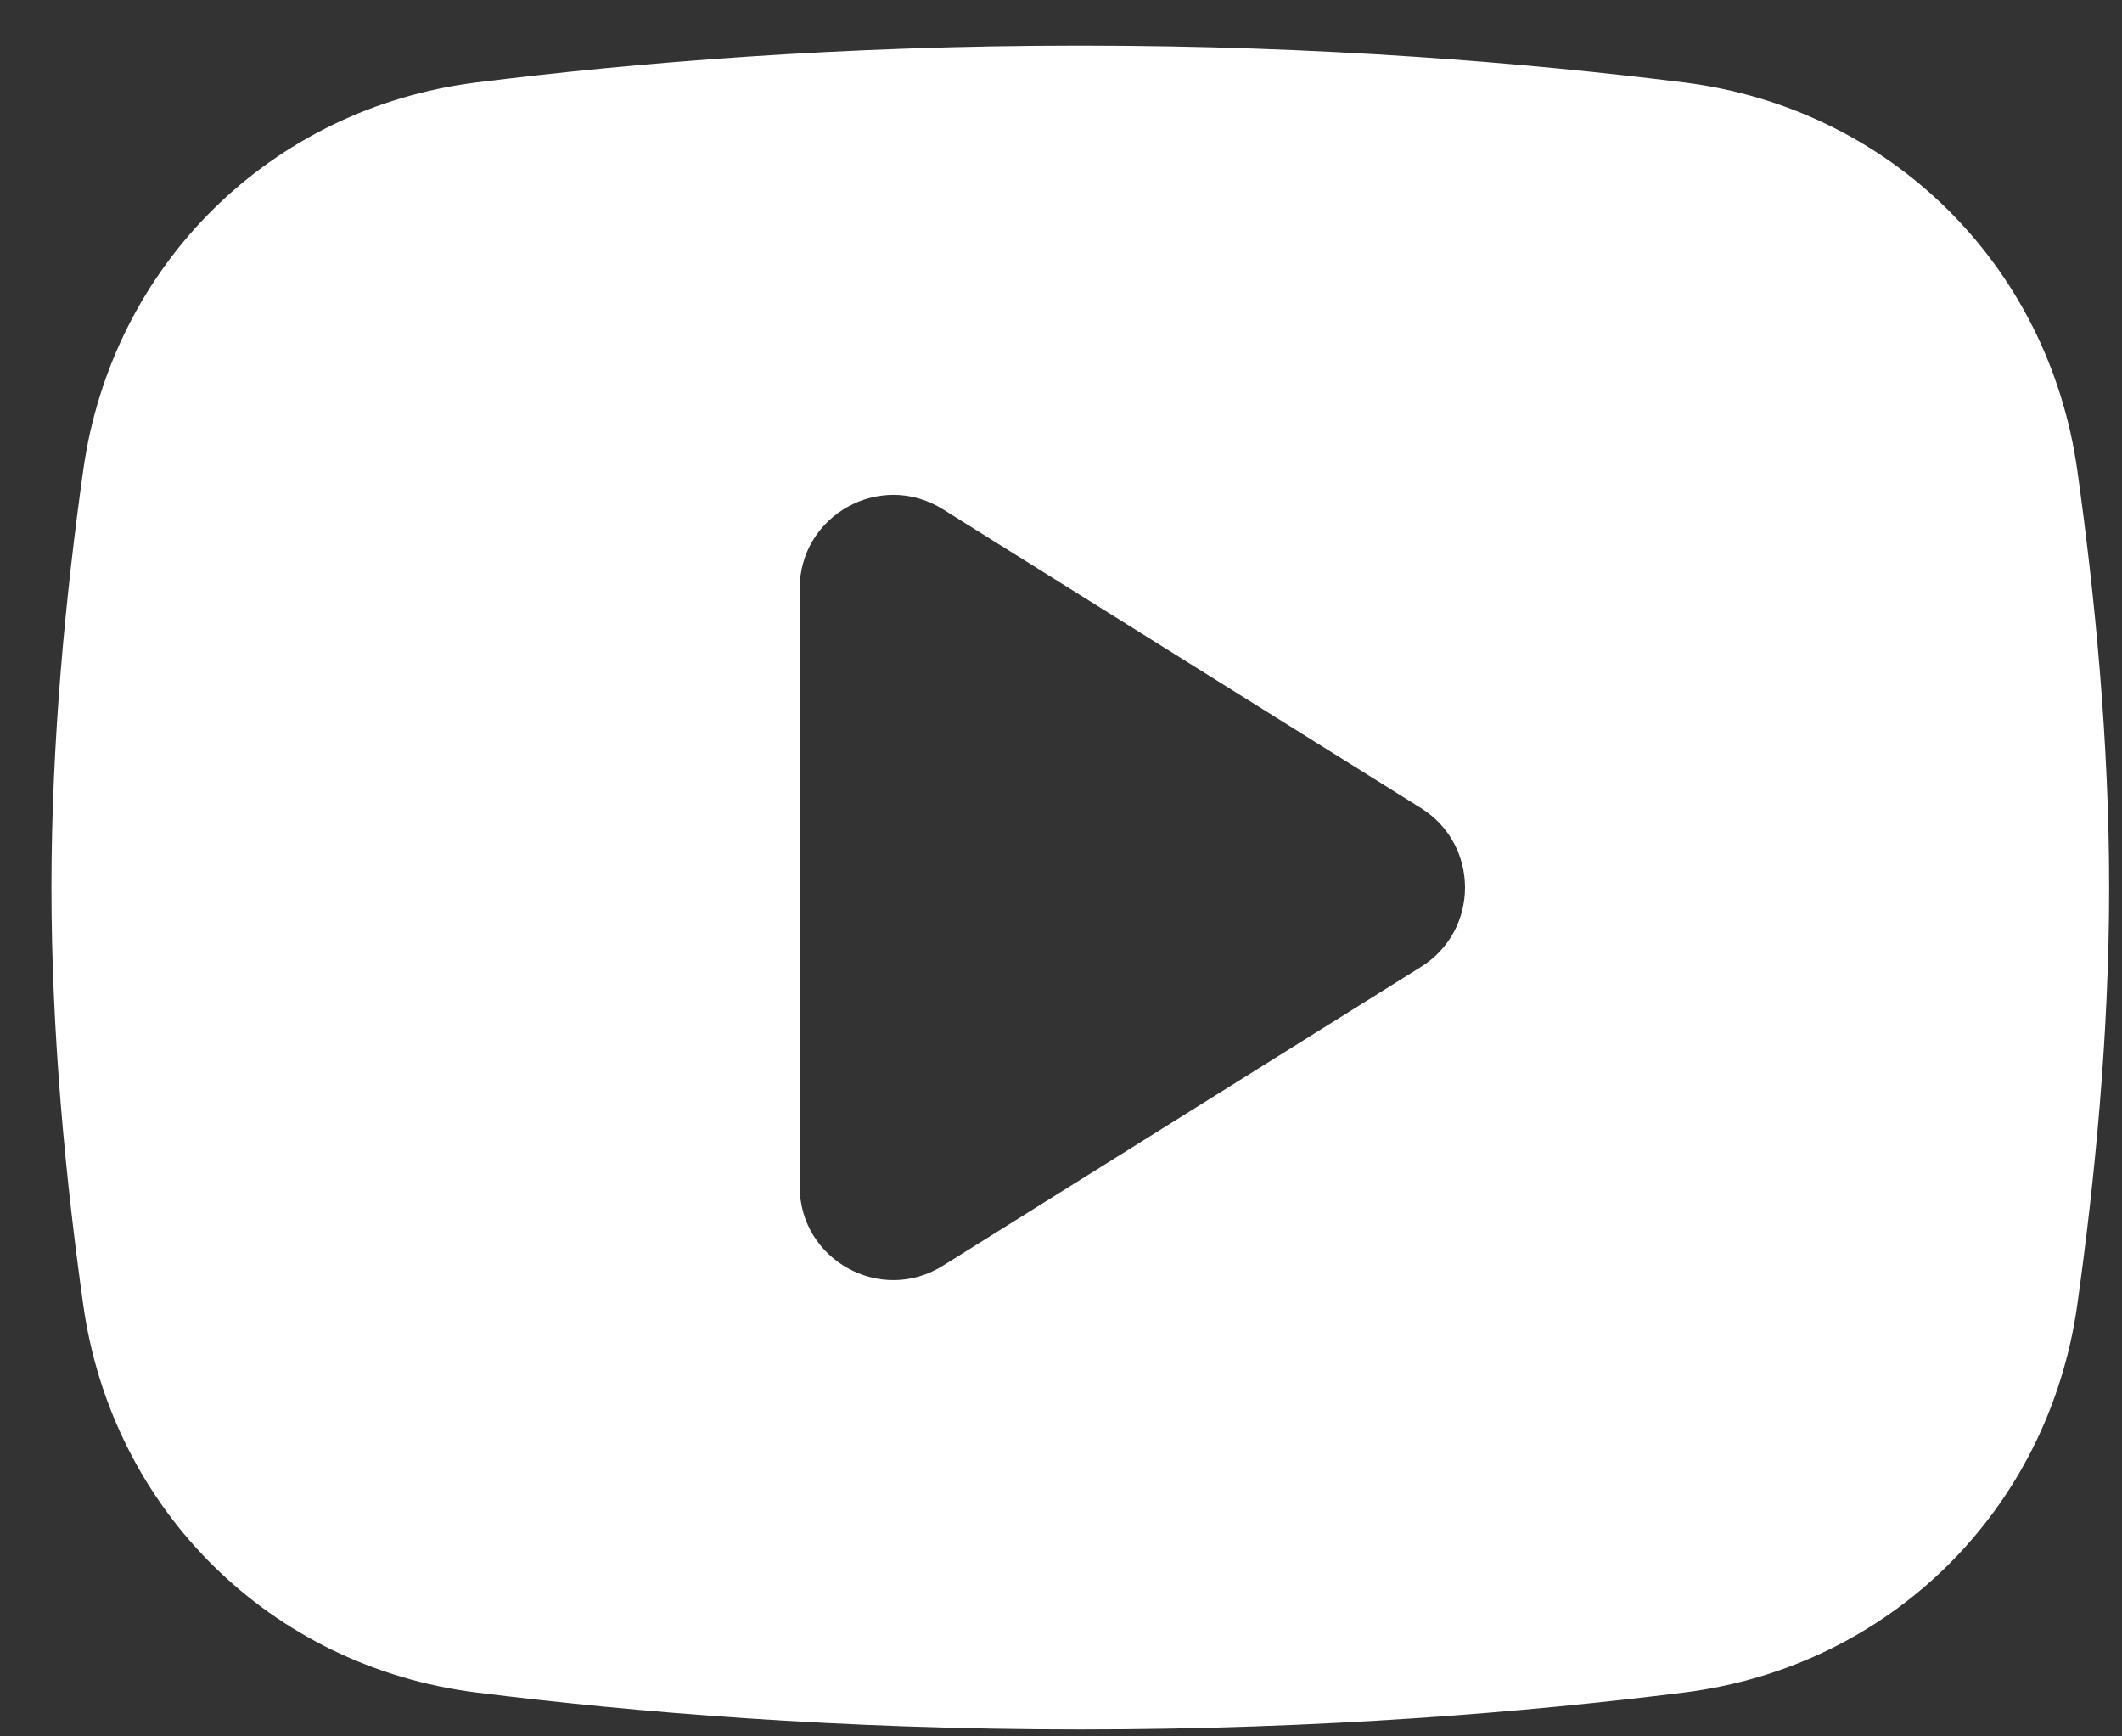 <svg width="33" height="27" viewBox="0 0 33 27" fill="none" xmlns="http://www.w3.org/2000/svg">
<rect x="0" y="0" width="33" height="27" fill="#333333" stroke="none"/>
<path fill-rule="evenodd" clip-rule="evenodd" d="M7.411 1.282C4.213 1.681 1.745 4.116 1.295 7.308C1.023 9.238 0.8 11.519 0.8 13.8C0.8 16.081 1.023 18.362 1.295 20.292C1.745 23.484 4.213 25.919 7.411 26.318C9.854 26.624 13.06 26.891 16.8 26.891C20.54 26.891 23.746 26.624 26.189 26.318C29.387 25.919 31.855 23.484 32.304 20.292C32.576 18.362 32.8 16.081 32.8 13.8C32.8 11.519 32.576 9.238 32.304 7.308C31.855 4.116 29.387 1.681 26.189 1.282C23.746 0.976 20.54 0.709 16.8 0.709C13.06 0.709 9.854 0.976 7.411 1.282ZM22.099 12.566L14.662 7.918C13.693 7.313 12.436 8.009 12.436 9.152V18.448C12.436 19.591 13.693 20.287 14.662 19.682L22.099 15.034C23.011 14.464 23.011 13.136 22.099 12.566Z" fill="white"/>
</svg>
